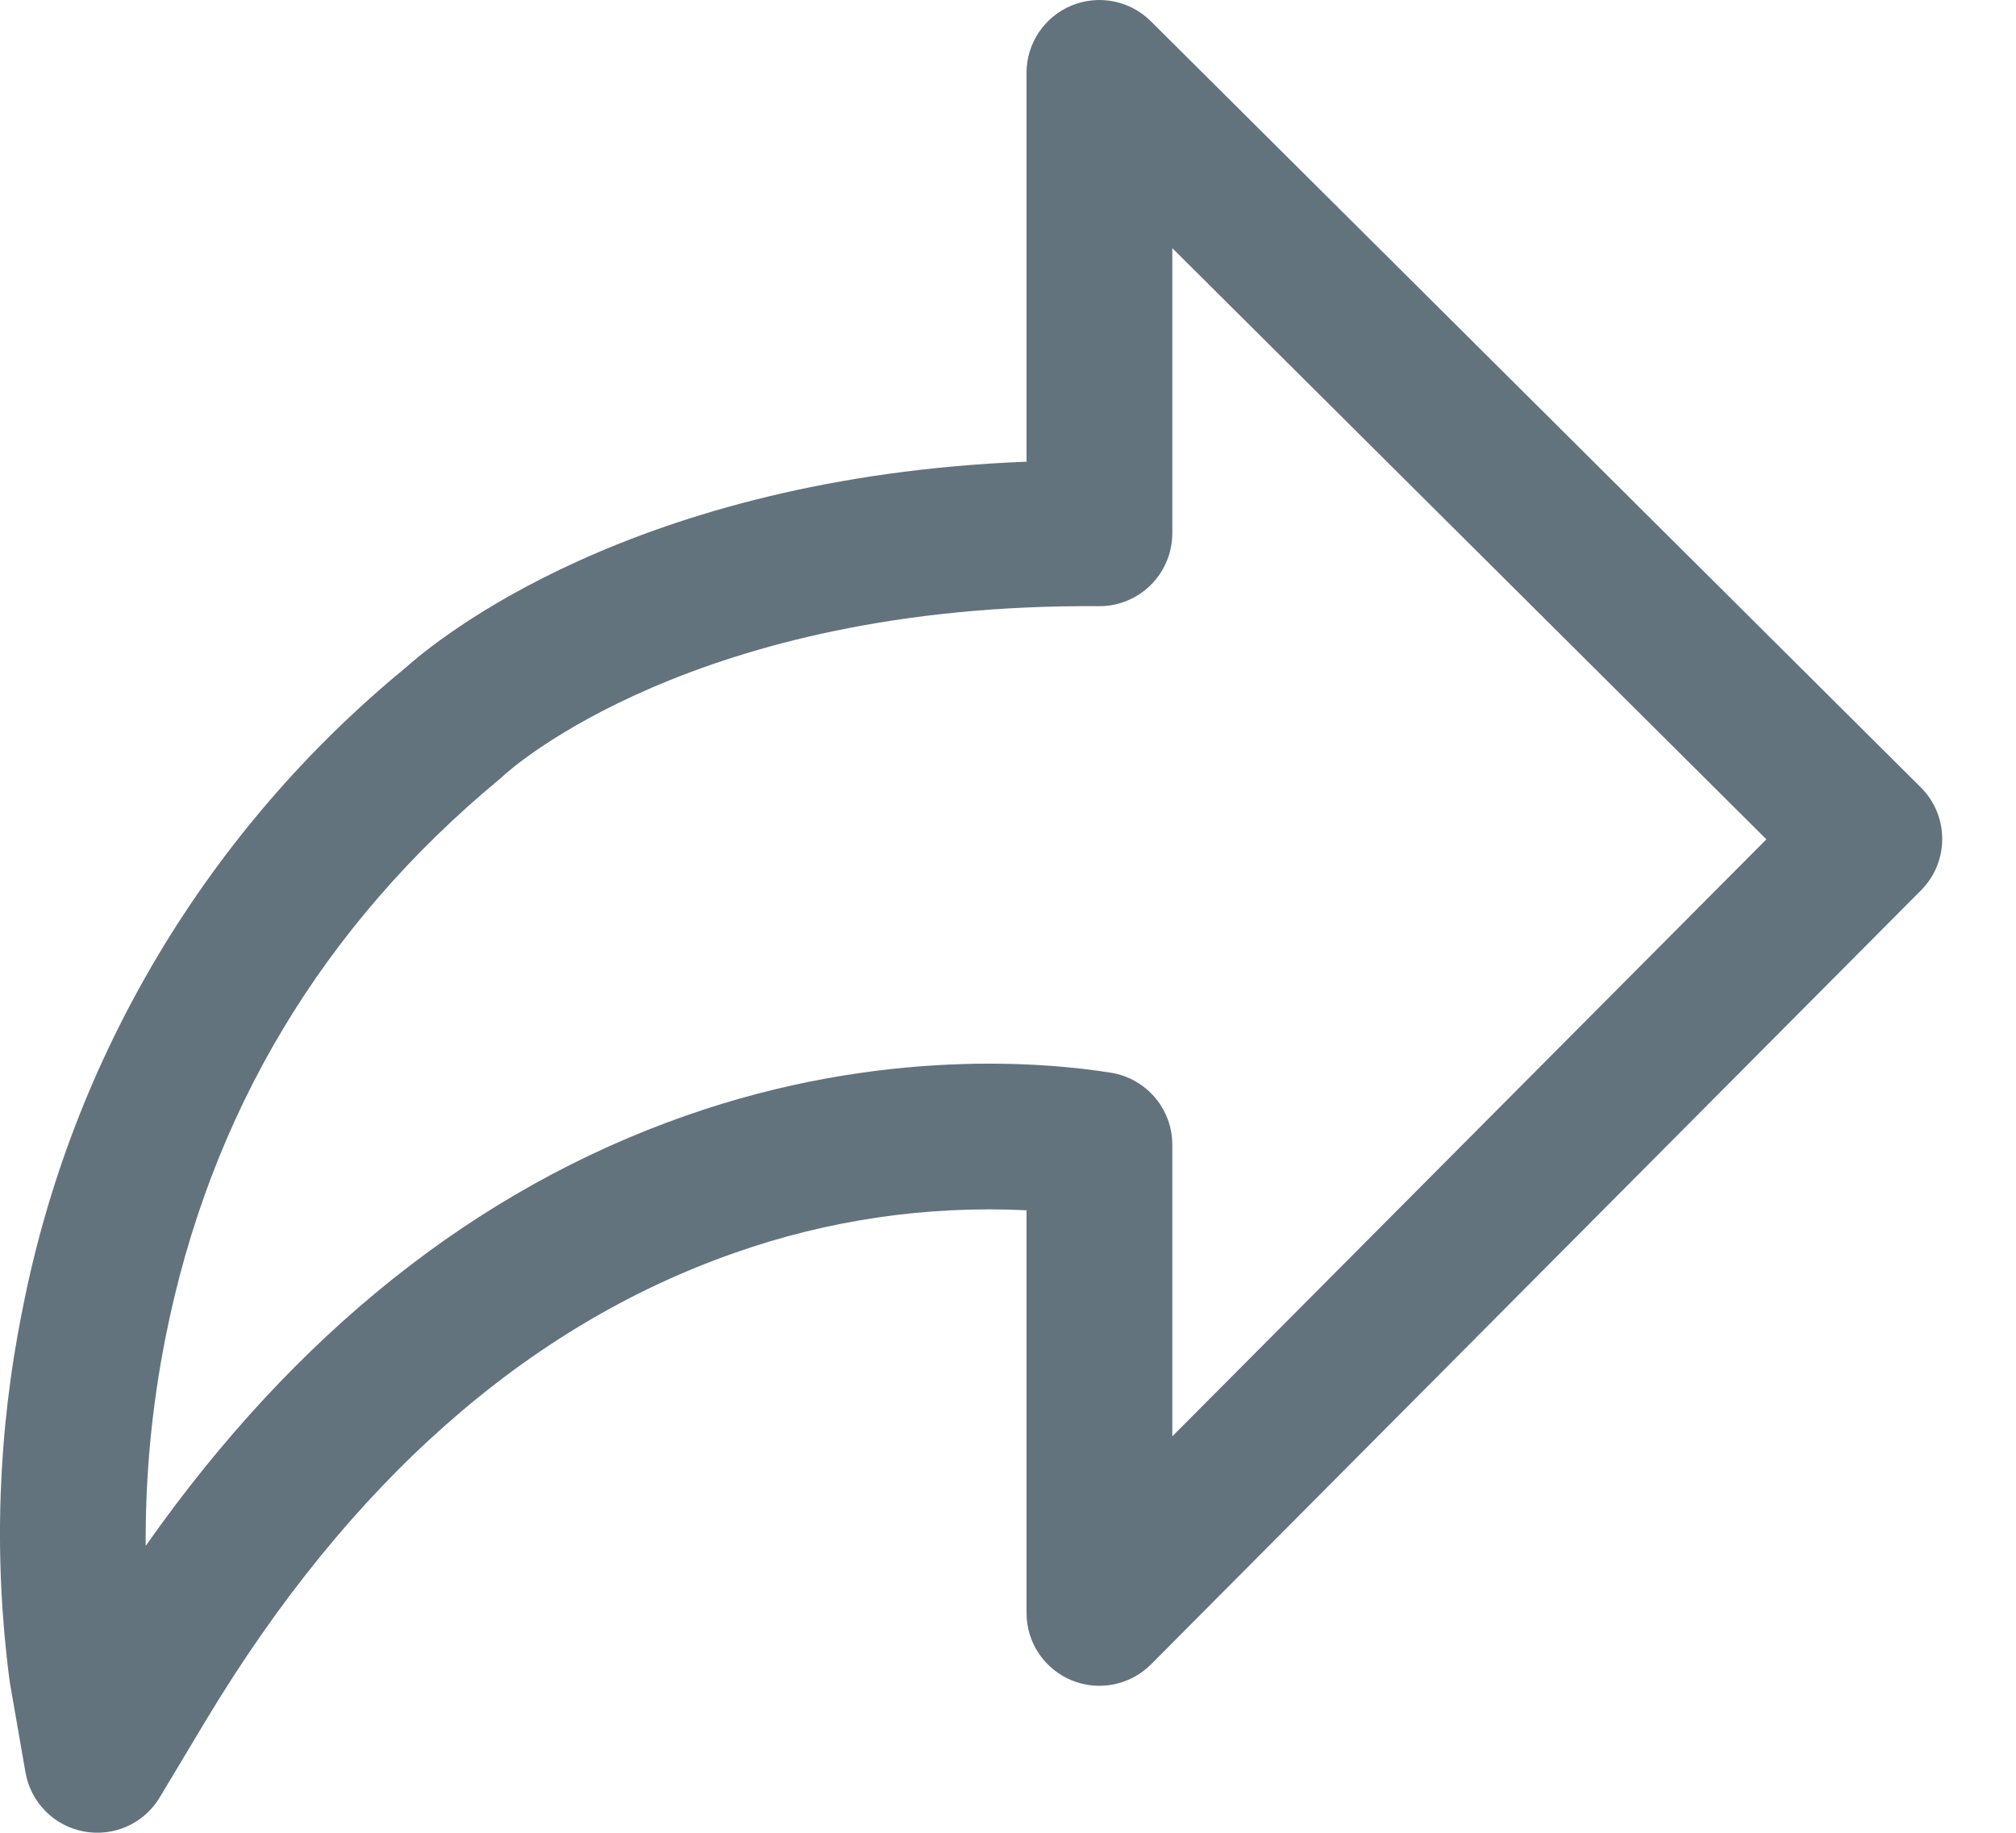 <svg width="22" height="20" viewBox="0 0 22 20" fill="none" xmlns="http://www.w3.org/2000/svg">
<path d="M12.558 0.231C12.331 0.005 11.989 -0.062 11.692 0.061C11.396 0.184 11.202 0.474 11.202 0.795V5.038C6.907 5.209 4.757 6.989 4.428 7.285C2.262 9.063 0.782 11.541 0.245 14.292C-0.024 15.621 -0.072 16.985 0.103 18.329L0.104 18.334C0.105 18.346 0.107 18.358 0.109 18.37L0.278 19.341C0.335 19.668 0.589 19.926 0.916 19.986C1.242 20.047 1.572 19.899 1.743 19.614L2.249 18.77C3.805 16.184 5.743 14.469 8.011 13.674C9.034 13.312 10.118 13.154 11.202 13.207V17.601C11.202 17.923 11.396 18.213 11.694 18.336C11.992 18.459 12.334 18.39 12.561 18.162L20.963 9.716C21.273 9.405 21.272 8.902 20.961 8.592L12.558 0.231ZM12.793 15.674V12.491C12.793 12.101 12.509 11.768 12.124 11.706C11.444 11.597 9.63 11.422 7.486 12.174C5.198 12.975 3.219 14.552 1.59 16.869C1.585 16.108 1.657 15.348 1.805 14.601C2.288 12.157 3.516 10.105 5.453 8.501C5.47 8.487 5.486 8.473 5.502 8.457C5.558 8.406 7.577 6.582 11.991 6.615H11.997C12.436 6.615 12.792 6.259 12.793 5.82V2.708L19.276 9.159L12.793 15.674Z" fill="#62737E"/>
</svg>
